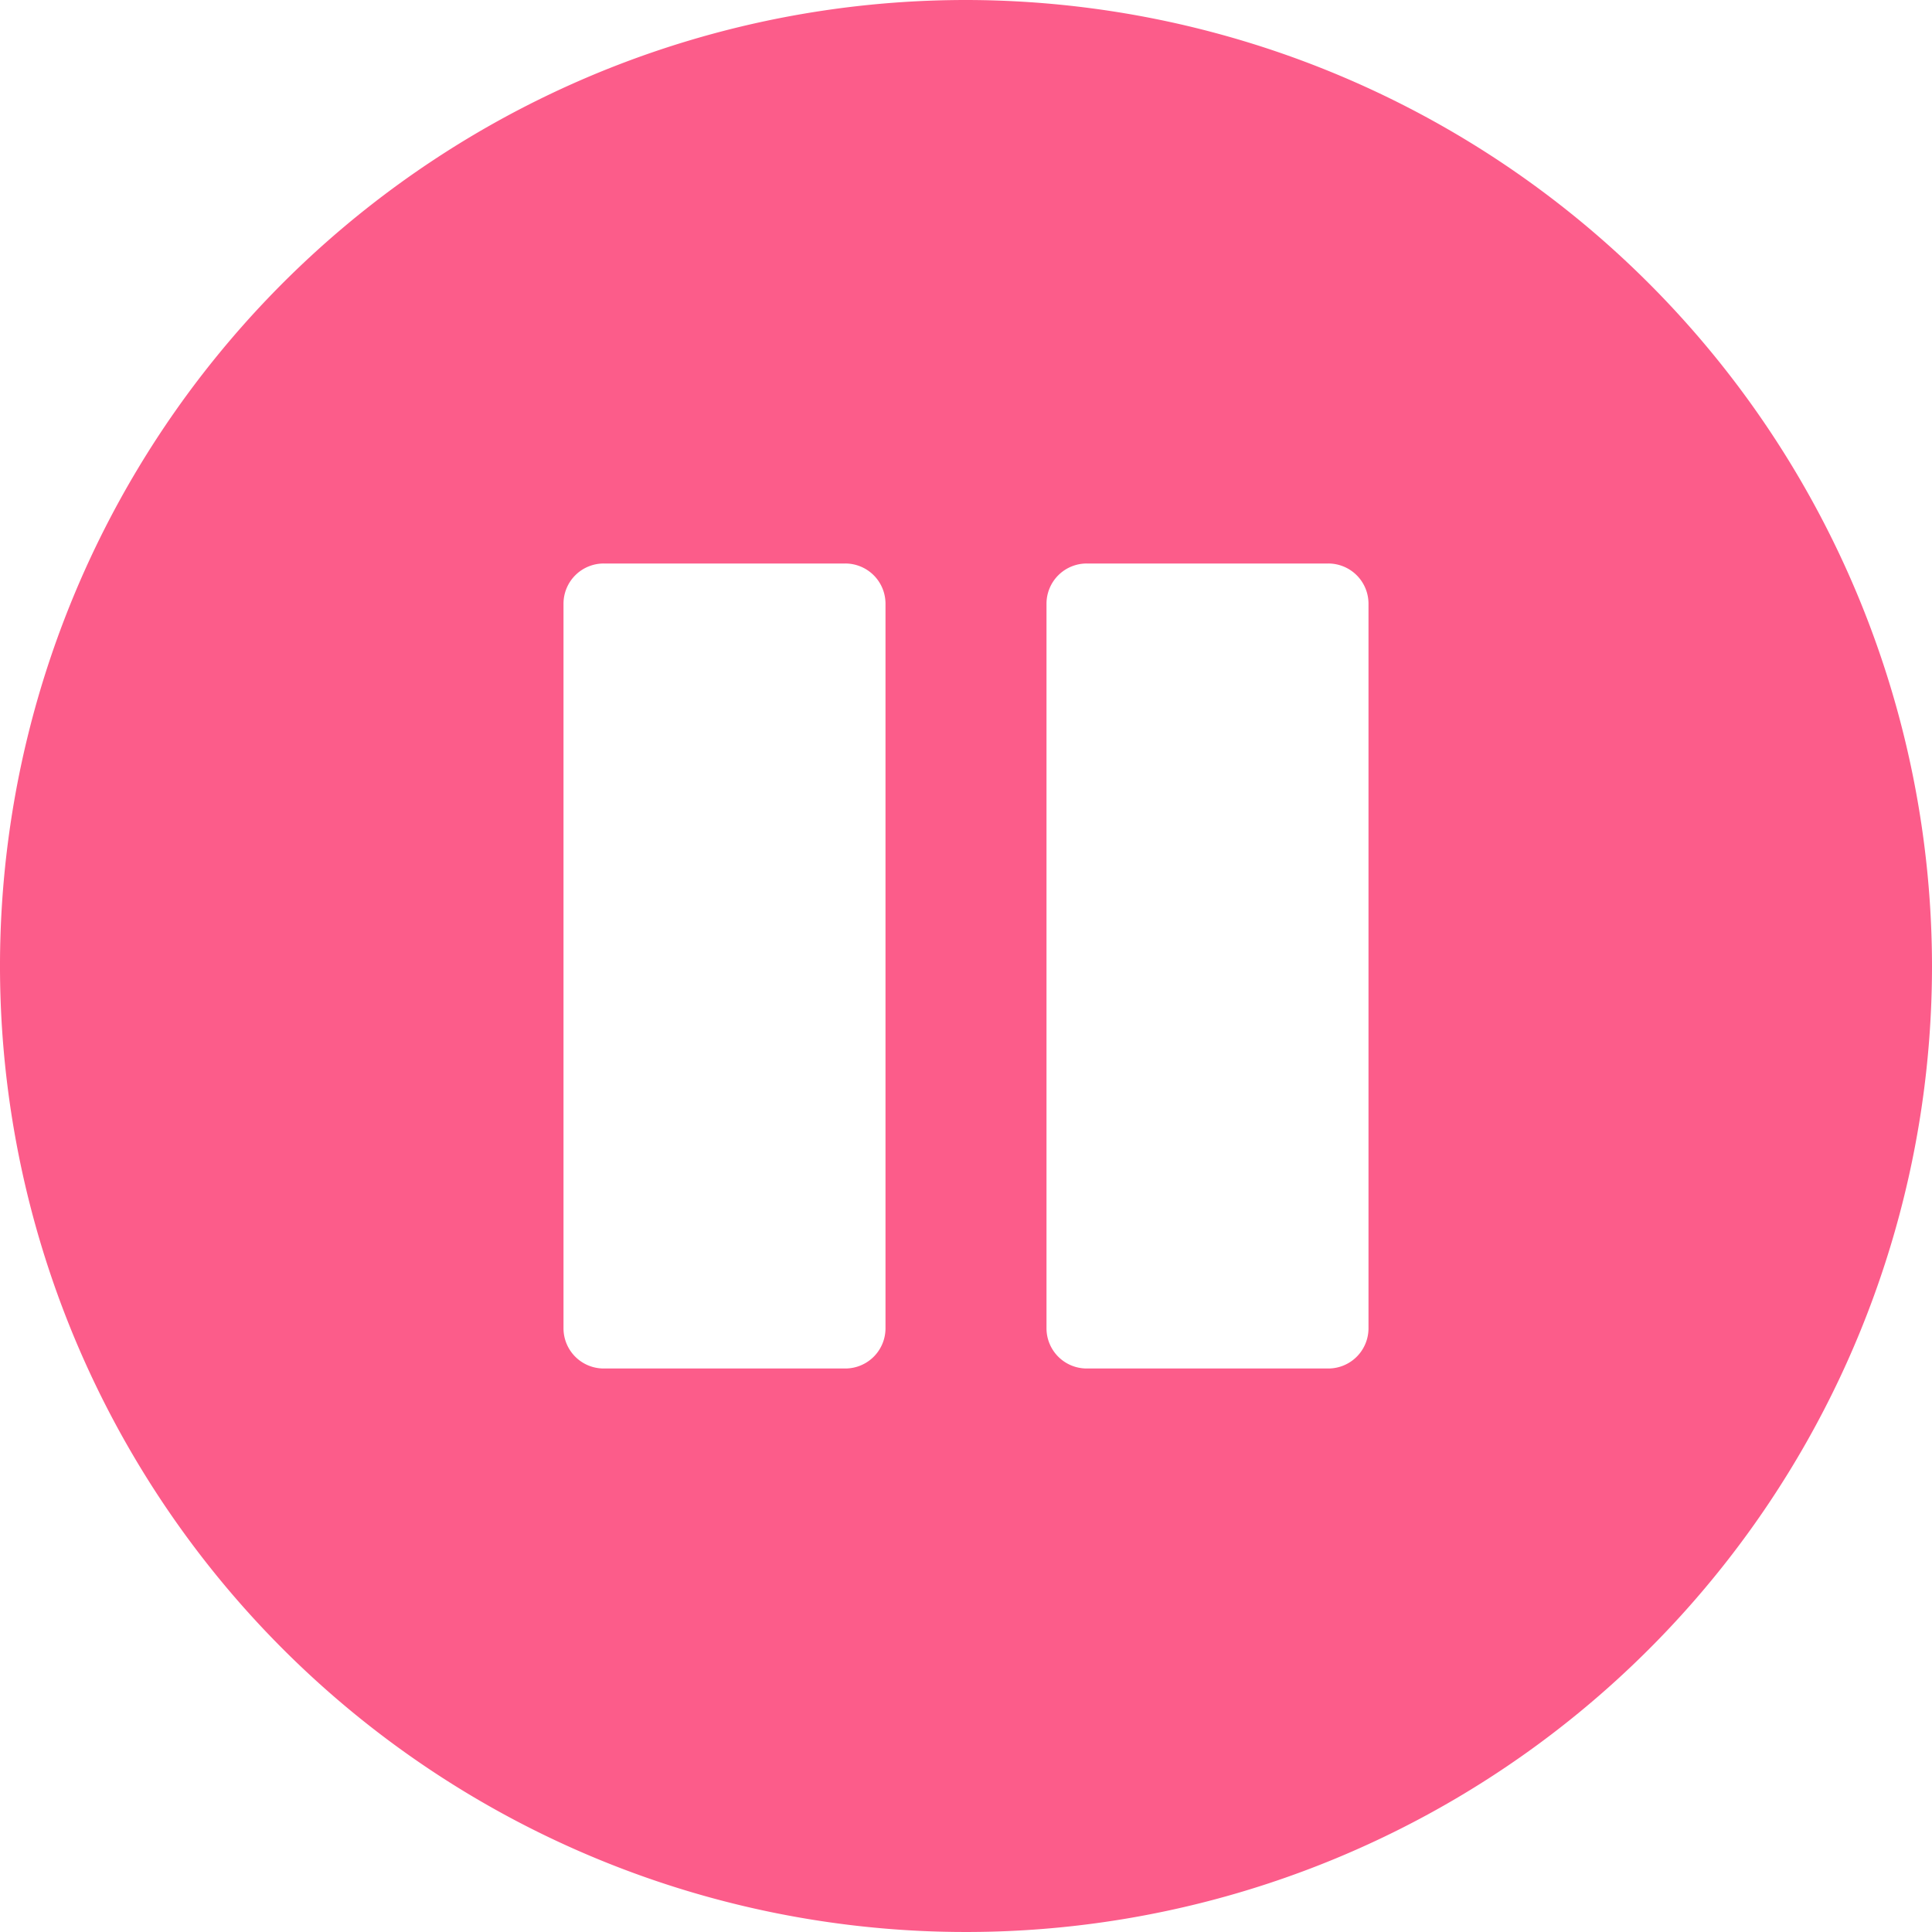 <svg id="pause" xmlns="http://www.w3.org/2000/svg" width="54" height="54" viewBox="0 0 54 54">
  <g id="Group_1479" data-name="Group 1479">
    <path id="Path_2491" data-name="Path 2491" d="M27,0A27,27,0,1,0,54,27,27.03,27.03,0,0,0,27,0ZM24.75,37.125a1.124,1.124,0,0,1-1.125,1.125h-6.75a1.124,1.124,0,0,1-1.125-1.125V16.875a1.124,1.124,0,0,1,1.125-1.125h6.75a1.124,1.124,0,0,1,1.125,1.125v20.25Zm13.5,0a1.124,1.124,0,0,1-1.125,1.125h-6.75a1.124,1.124,0,0,1-1.125-1.125V16.875a1.124,1.124,0,0,1,1.125-1.125h6.75a1.124,1.124,0,0,1,1.125,1.125Z" fill="#fc5c8a"/>
  </g>
</svg>
